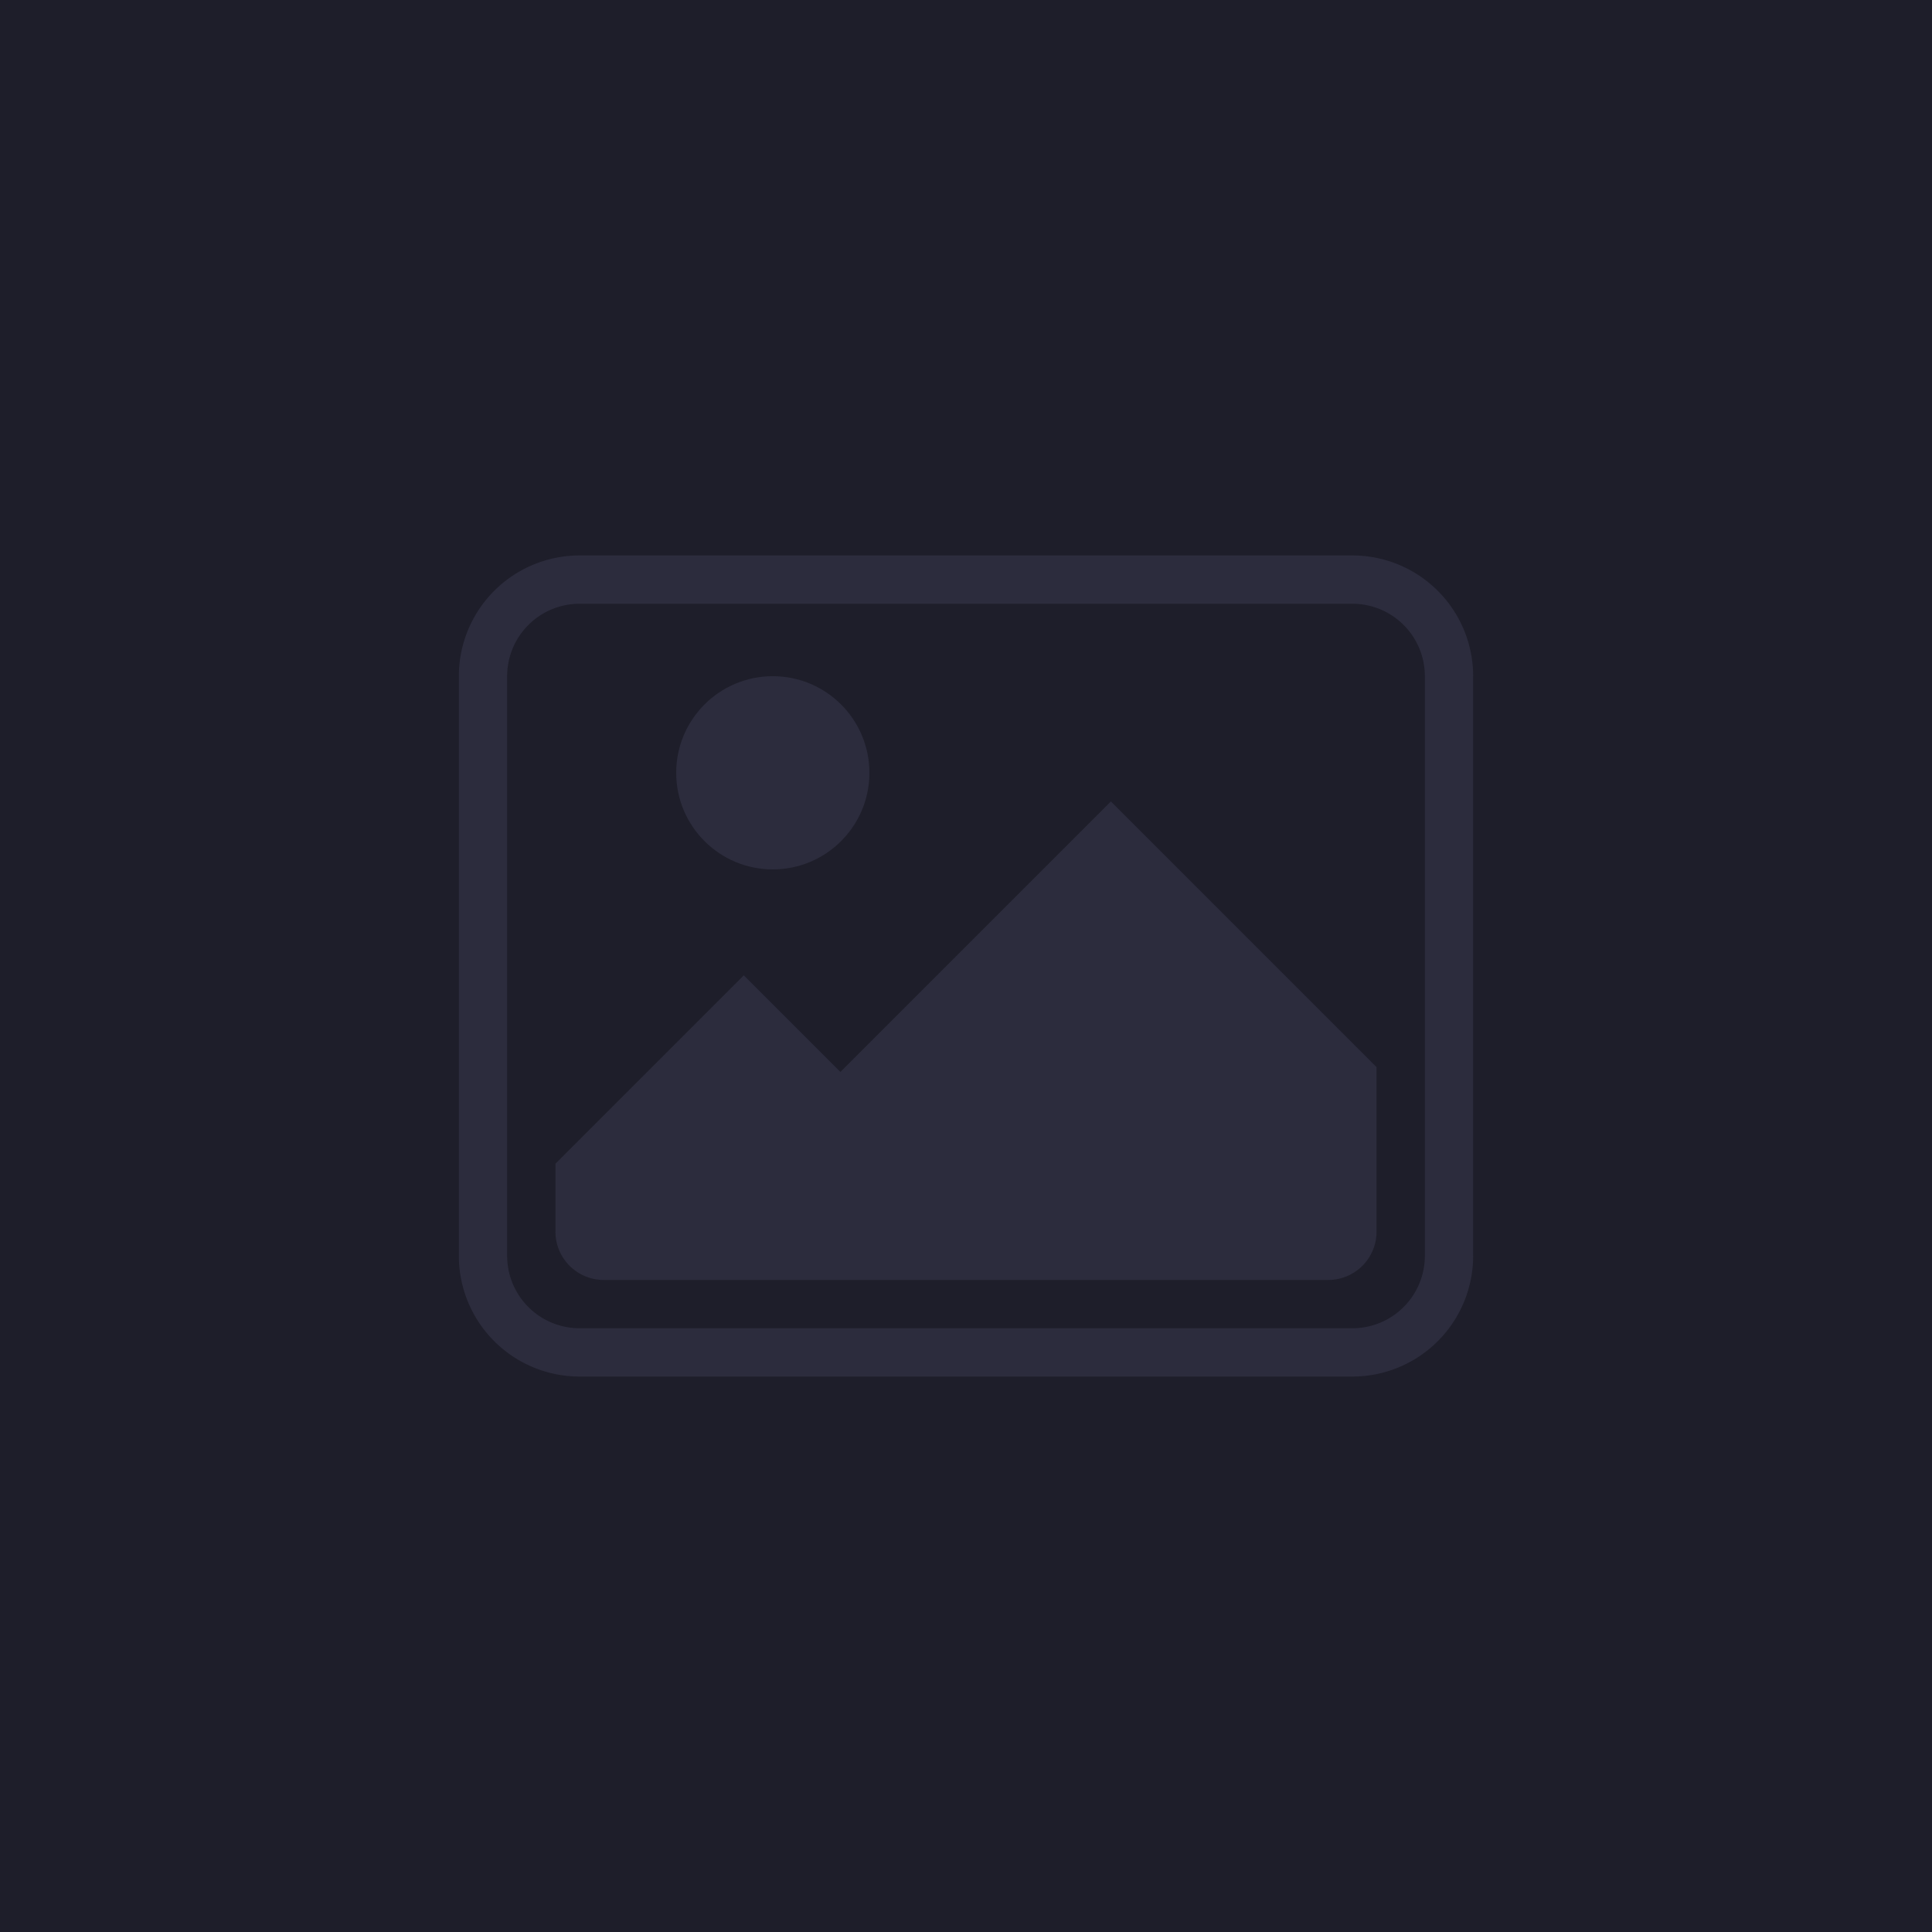 <?xml version="1.0" encoding="iso-8859-1"?>
<!DOCTYPE svg PUBLIC "-//W3C//DTD SVG 1.1//EN" "http://www.w3.org/Graphics/SVG/1.1/DTD/svg11.dtd">
<svg version="1.1" viewBox="0 0 1000 1000" xmlns="http://www.w3.org/2000/svg" xmlns:xlink="http://www.w3.org/1999/xlink" x="0px" y="0px" style="enable-background: new 0 0 1000 1000" xml:space="preserve">
	<rect x="0" y="0" width="100%" height="100%" fill="#1e1e2a" />
	<path fill="none" stroke="#2c2c3d" stroke-width="25" stroke-linecap="round" d="M 300,300 h 400 a 50,50 0 0 1 50,50 v 300 a 50,50 0 0 1 -50,50 h -400 a 50,50 0 0 1 -50,-50 v -300 a 50,50 0 0 1 50,-50" />
	<path fill="#2c2c3d" stroke="#2c2c3d" stroke-width="25" stroke-linecap="round" d="M 312.5,650 h 375 a 12.5,12.5 0 0 0 12.5,-12.5 v -80 l -125,-125 l -140,140 l -50,-50 l -85,85 v 30 a 12.5,12.5 0 0 0 12.5,12.5" />
	<circle cx="400" cy="400" r="50" fill="#2c2c3d" />
</svg>
